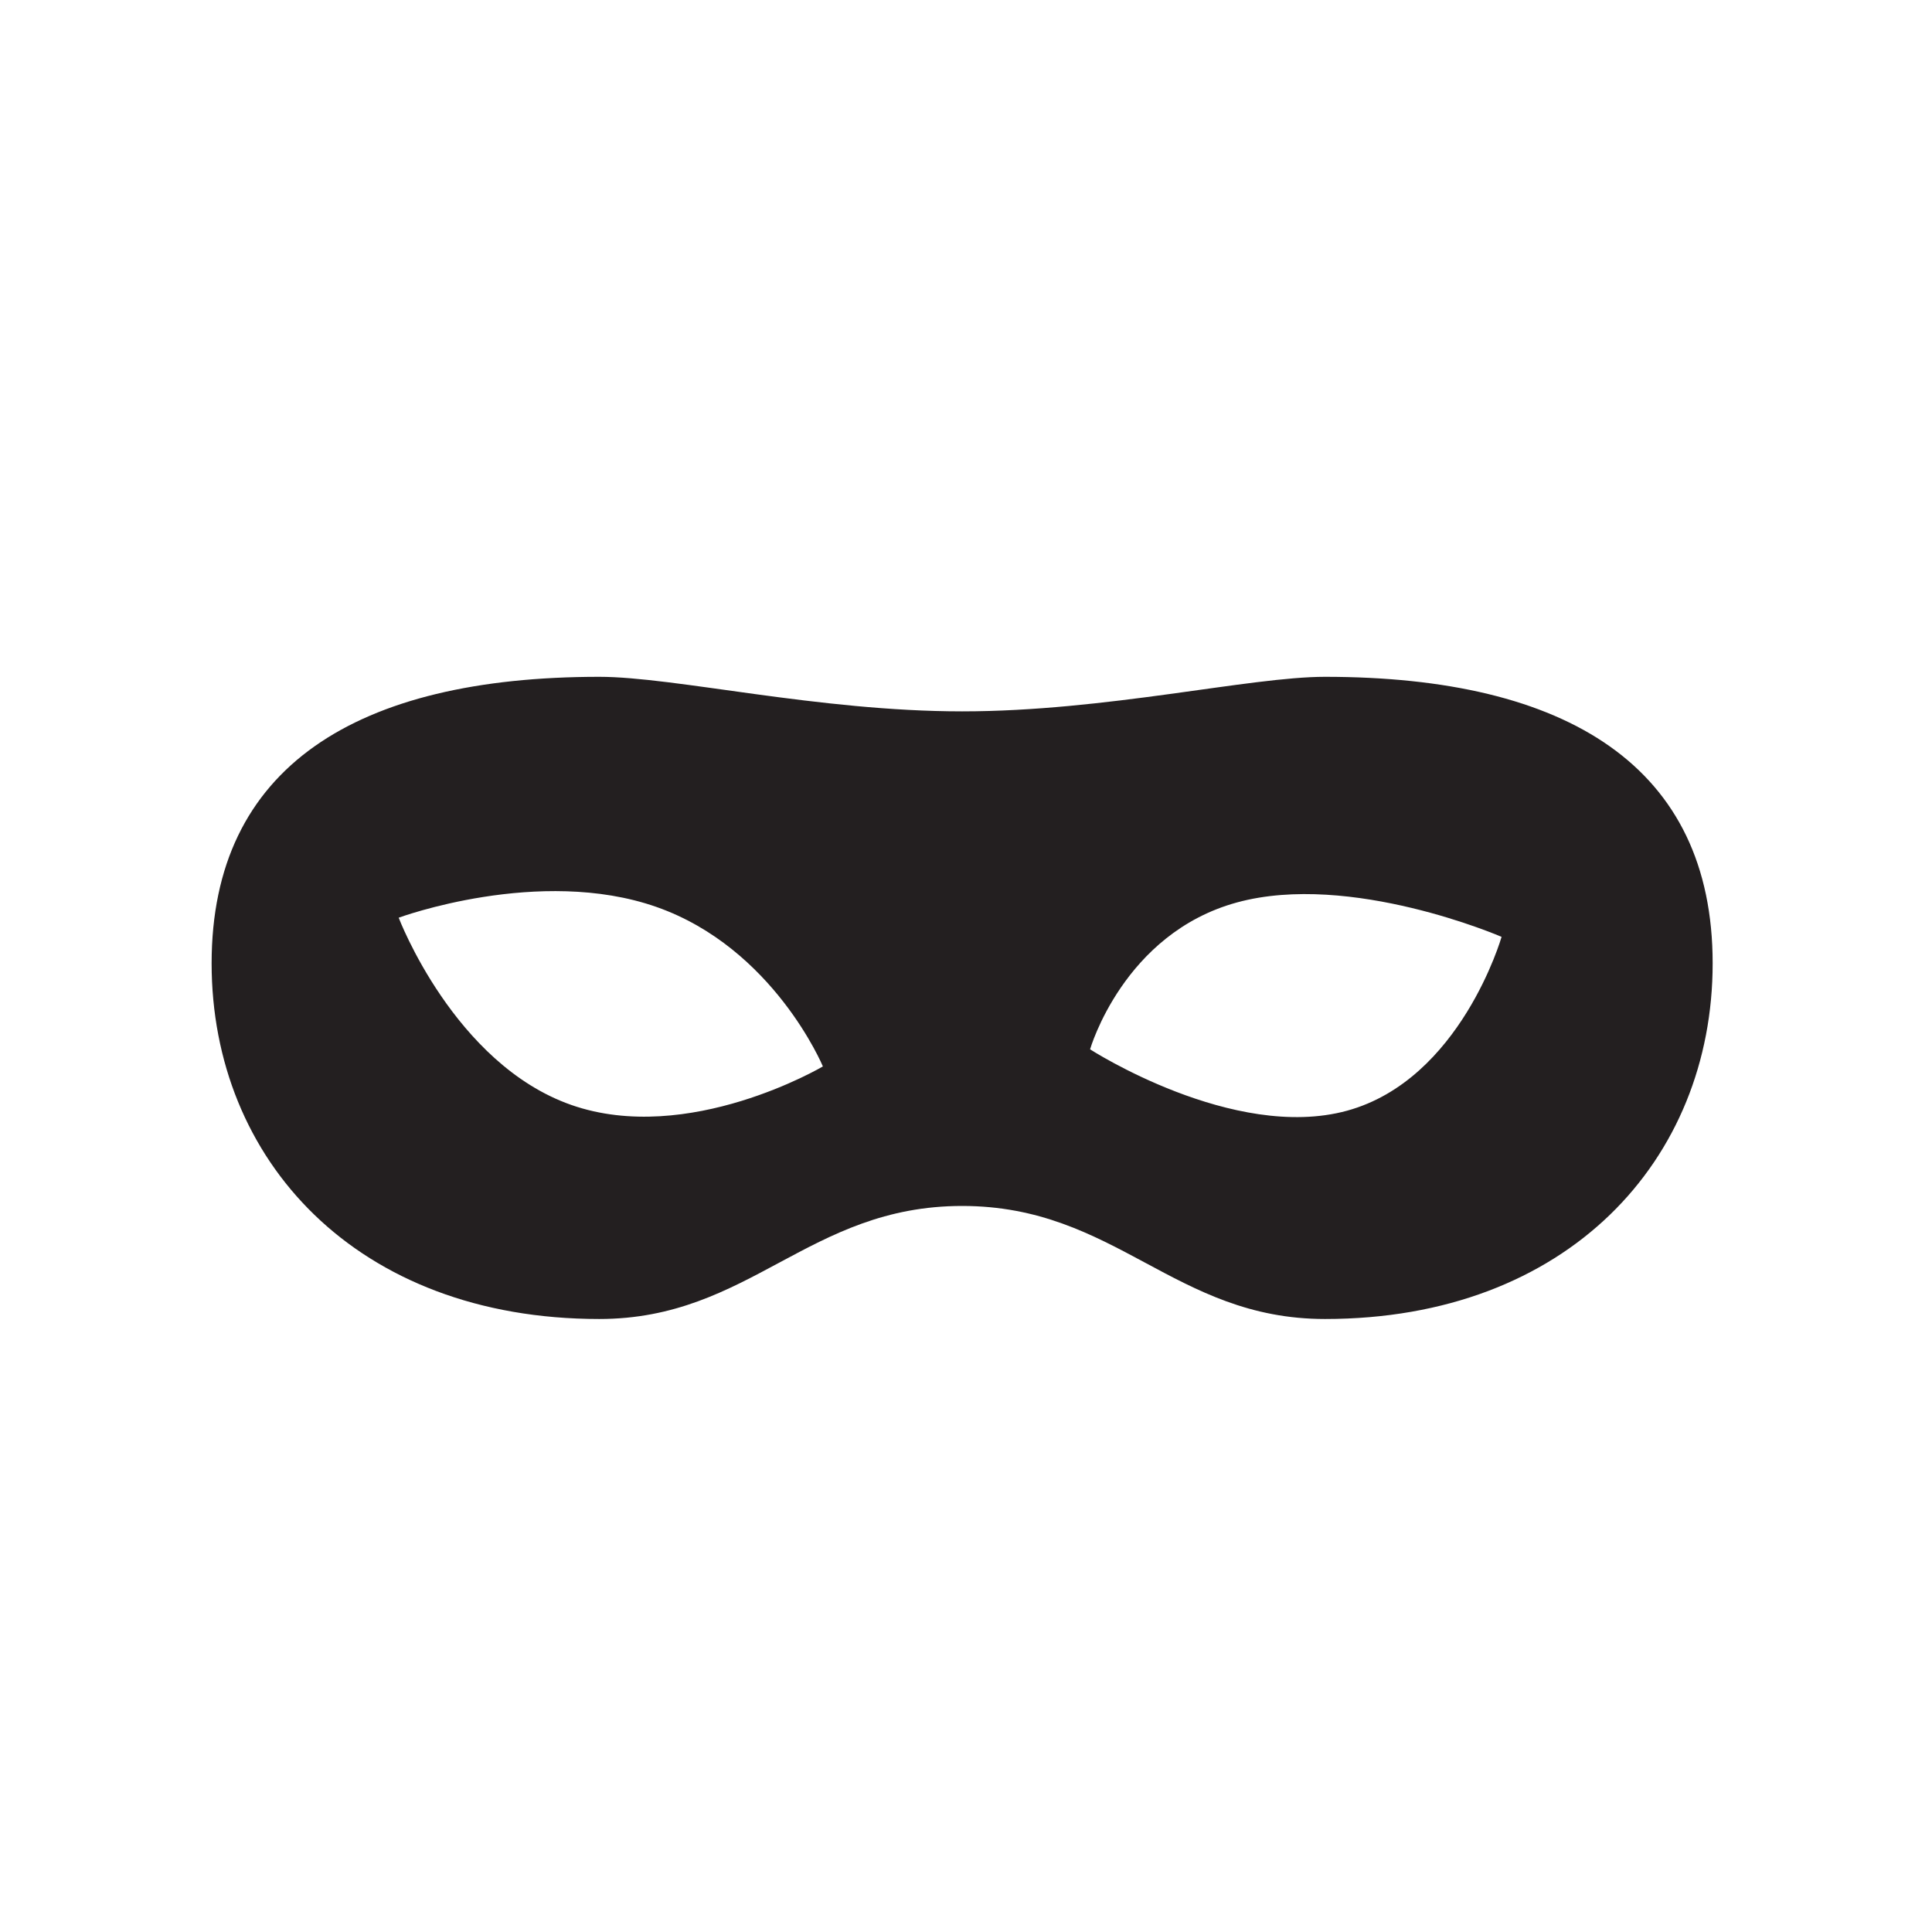 <?xml version="1.0" encoding="utf-8"?>
<!DOCTYPE svg PUBLIC "-//W3C//DTD SVG 1.1//EN" "http://www.w3.org/Graphics/SVG/1.1/DTD/svg11.dtd">
<svg version="1.1" id="Layer_1" xmlns="http://www.w3.org/2000/svg" xmlns:xlink="http://www.w3.org/1999/xlink" x="0px" y="0px"
	 width="94px" height="94px" viewBox="0 0 94 94" enable-background="new 0 0 94 94" xml:space="preserve">
<path fill="#231F20" d="M64.467,32.93c-3.666,0-10.662,1.681-17.654,1.681c-6.994,0-13.988-1.681-17.656-1.681
	c-11.811,0-18.861,4.384-18.861,13.941c0,9.557,7.051,17.304,18.861,17.304c7.334,0,10.176-5.5,17.656-5.5
	c7.479,0,10.32,5.5,17.654,5.5c11.81,0,18.861-7.747,18.861-17.304C83.328,37.314,76.277,32.93,64.467,32.93z M27.793,53.759
	c-5.699-2-8.395-9.109-8.395-9.109s6.838-2.522,12.539-0.524c5.701,2,8.1,7.76,8.1,7.76S33.494,55.757,27.793,53.759z
	 M65.535,54.042c-5.529,1.51-12.498-2.988-12.498-2.988s1.615-5.634,7.146-7.146c5.529-1.512,12.875,1.674,12.875,1.674
	S71.066,52.529,65.535,54.042z"/>
</svg>
